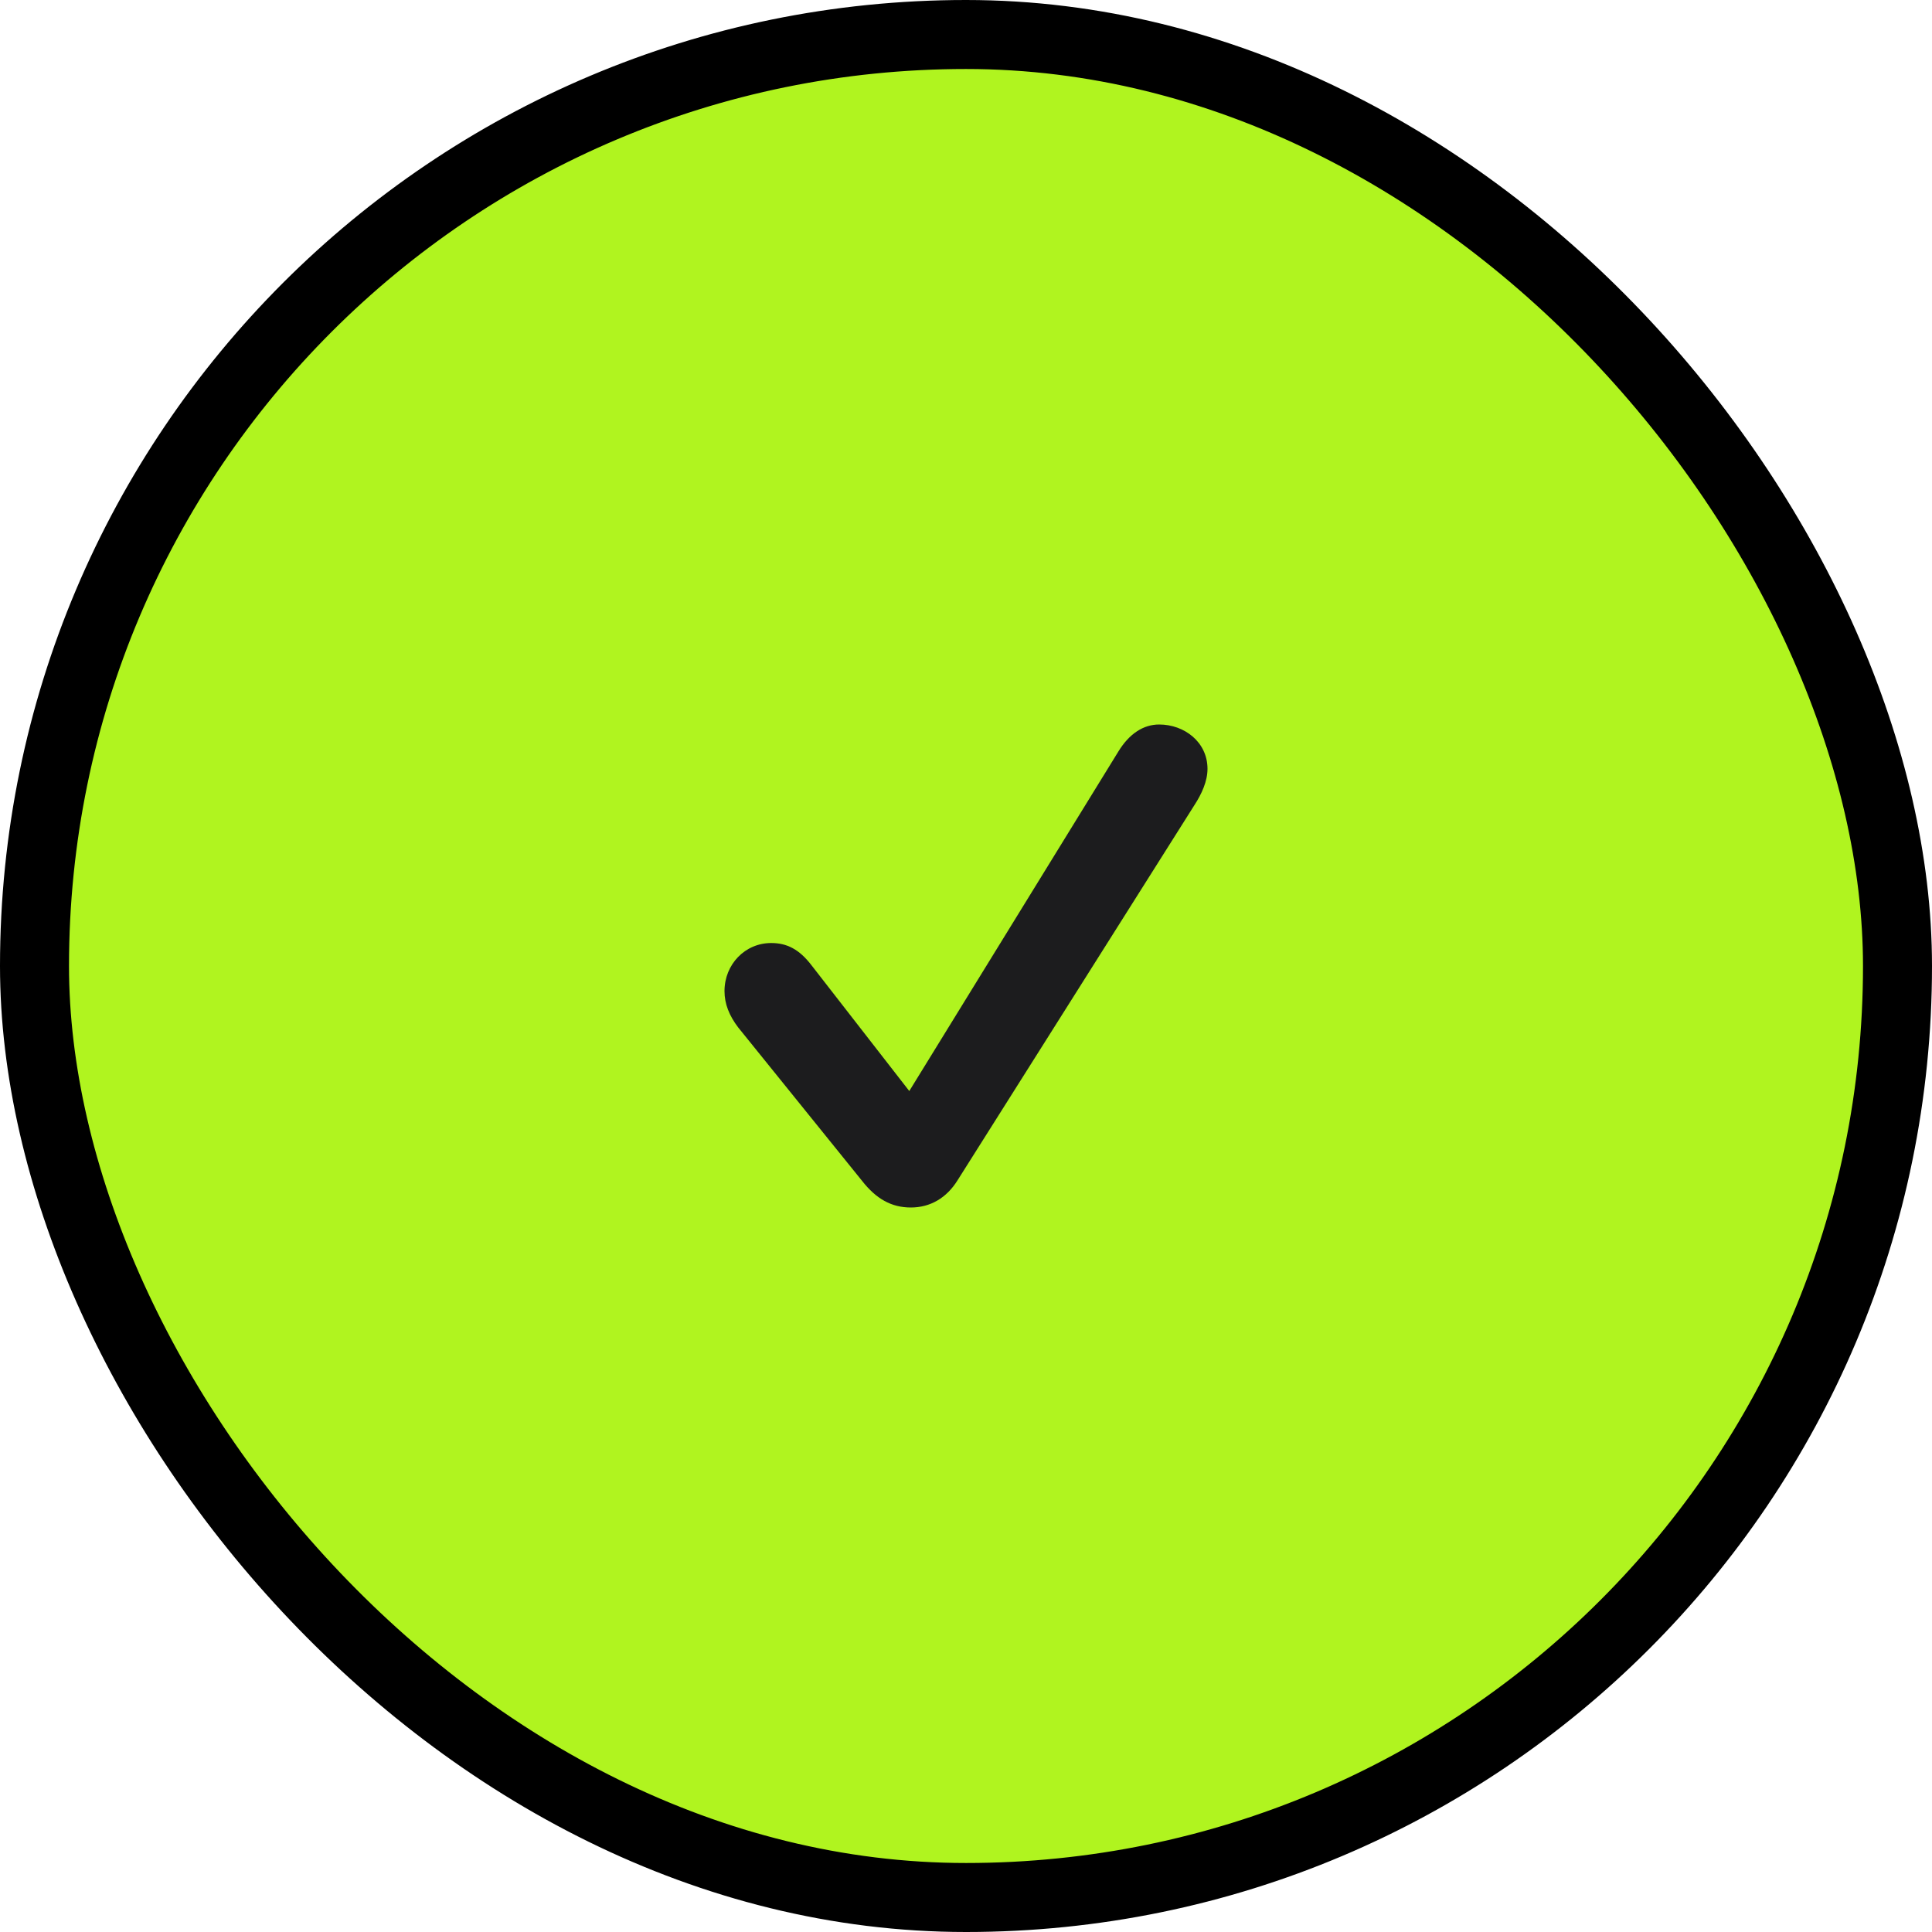<svg width="28" height="28" viewBox="0 0 28 28" fill="none" xmlns="http://www.w3.org/2000/svg">
<rect x="0.5" y="0.5" width="27" height="27" rx="13.5" fill="#B0F41F"/>
<rect x="0.5" y="0.5" width="27" height="27" rx="13.5" stroke="black"/>
<path d="M13.201 17.5C13.483 17.5 13.719 17.361 13.878 17.105L17.31 11.669C17.416 11.507 17.5 11.321 17.5 11.143C17.5 10.755 17.165 10.5 16.8 10.5C16.572 10.5 16.366 10.632 16.206 10.895L13.178 15.812L11.763 13.992C11.58 13.752 11.398 13.667 11.177 13.667C10.797 13.667 10.5 13.977 10.5 14.364C10.5 14.55 10.569 14.72 10.698 14.89L12.493 17.113C12.699 17.376 12.92 17.5 13.201 17.5Z" fill="#1C1C1E"/>
</svg>
